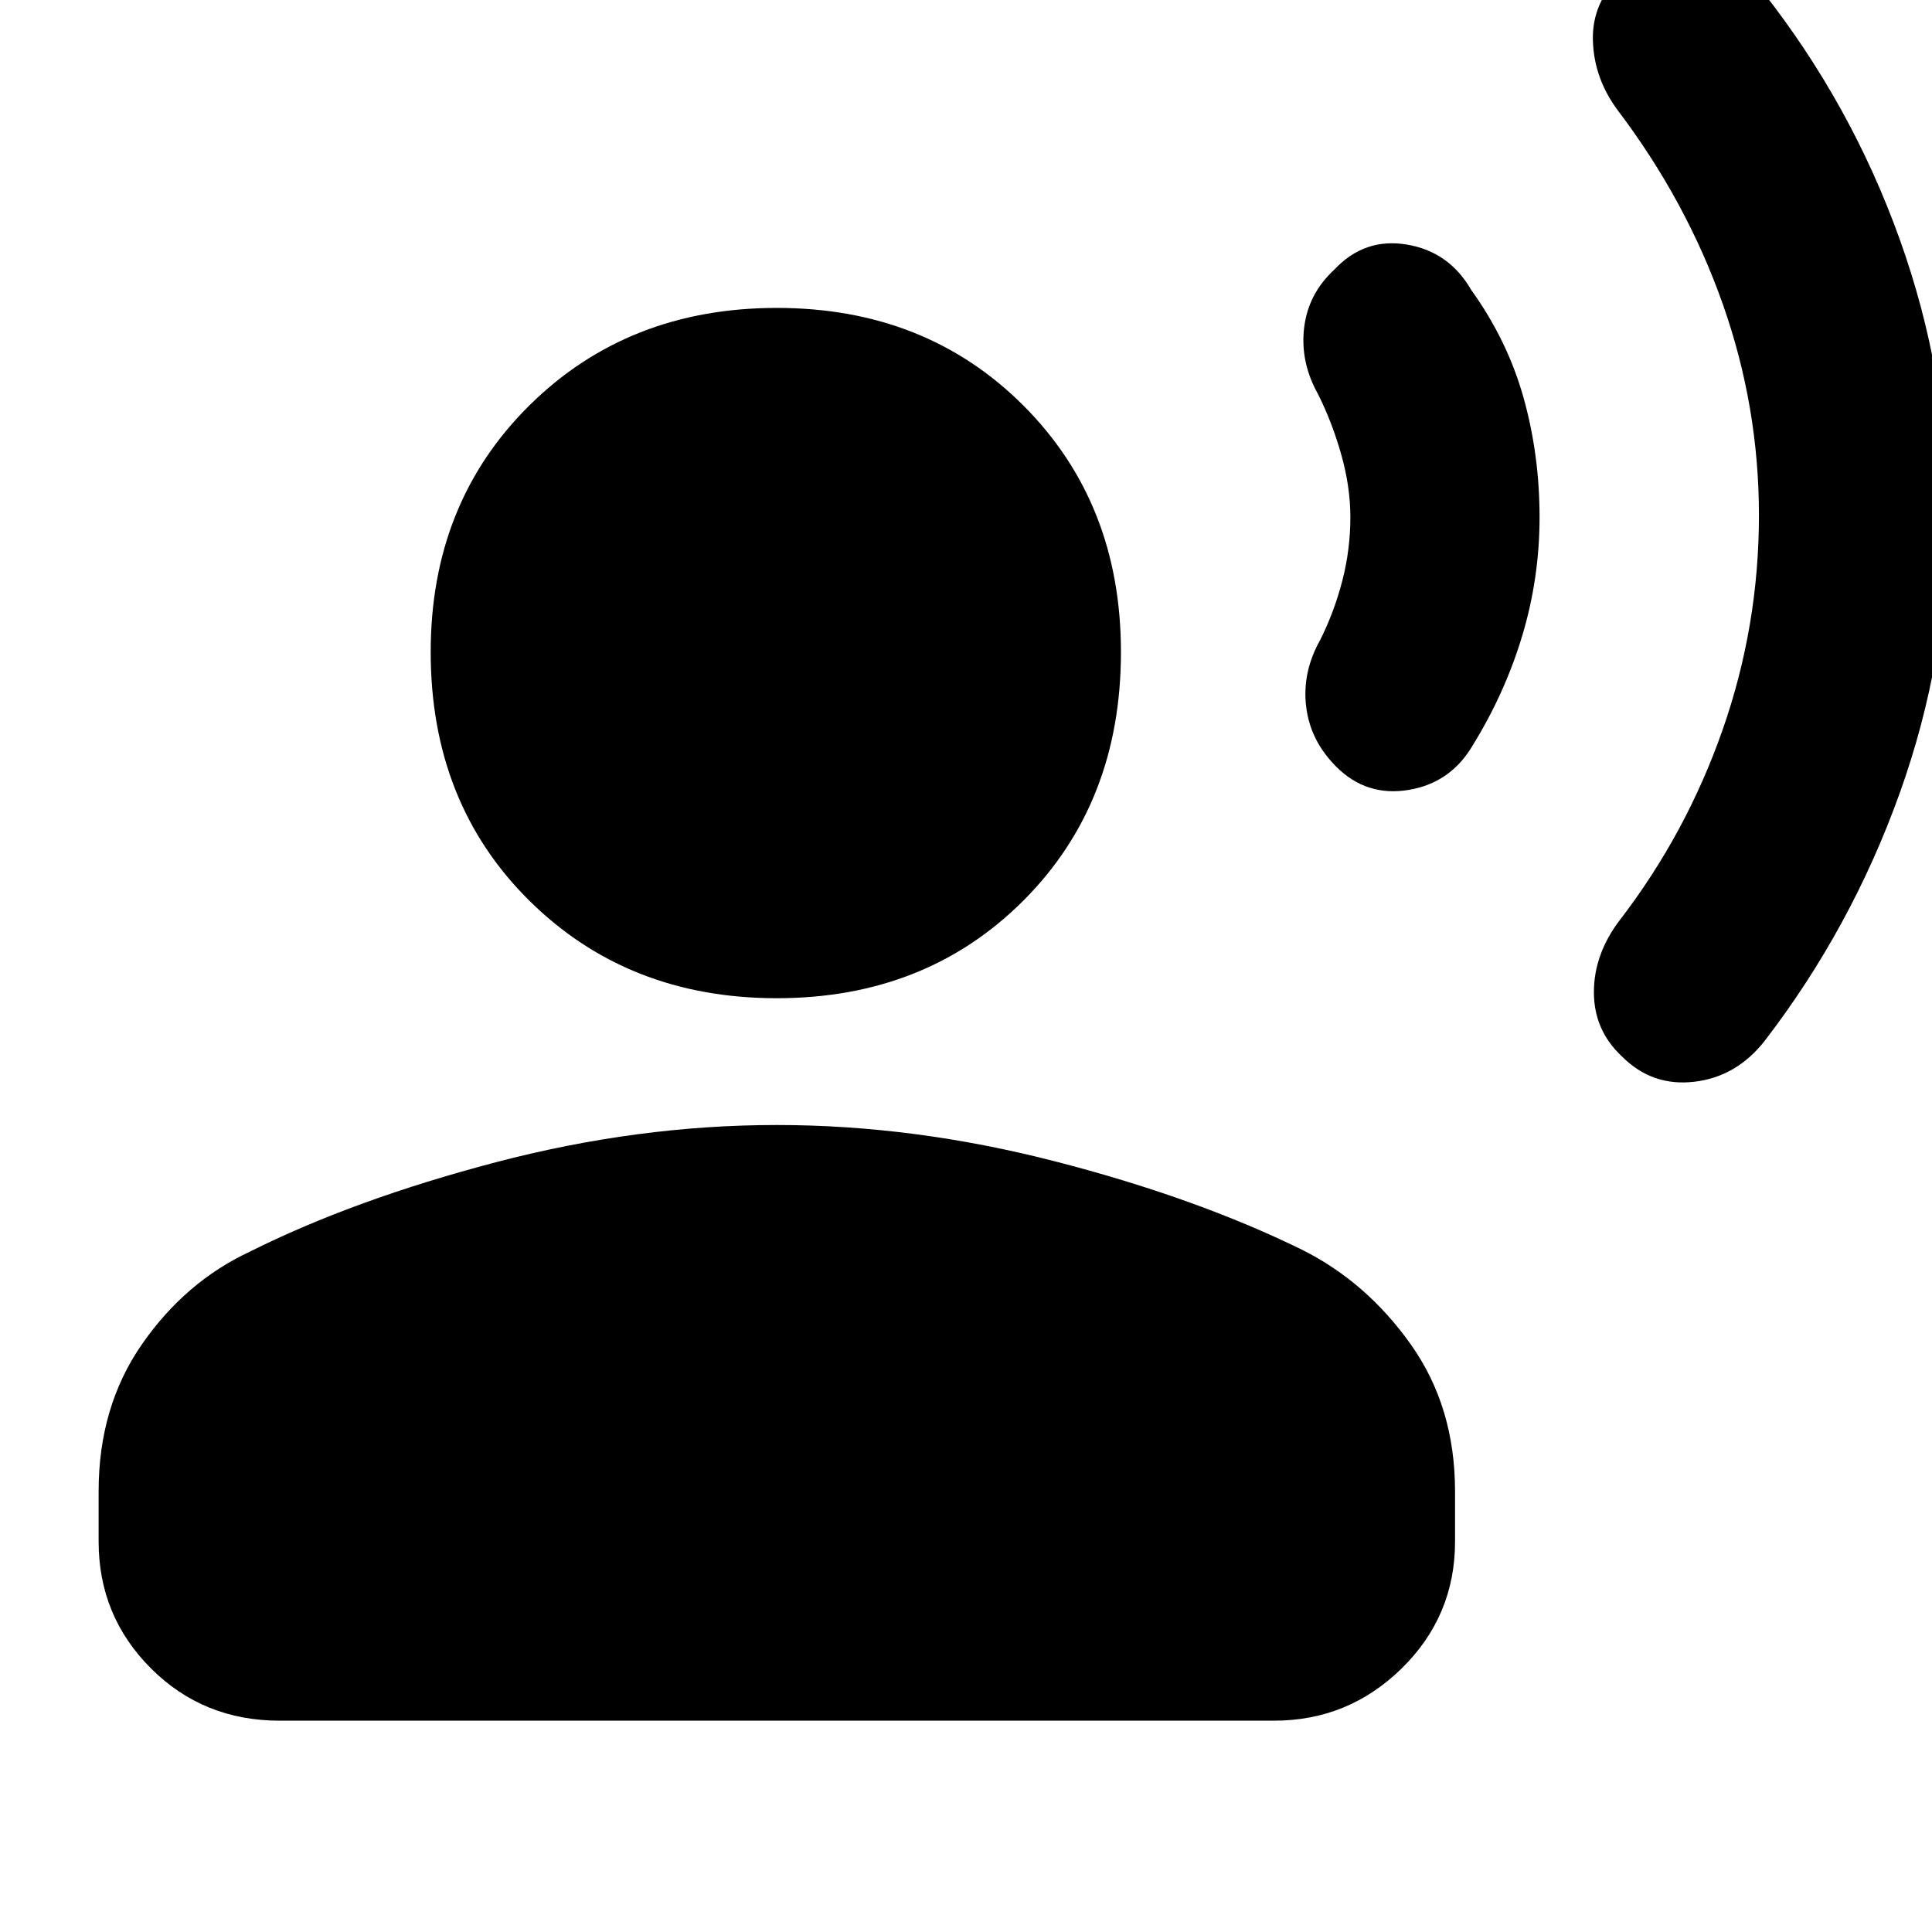 <svg xmlns="http://www.w3.org/2000/svg" height="40" width="40"><path d="M40.333 10.667q0 2.958-1 5.75-1 2.791-2.791 5.125-.584.75-1.459.854-.875.104-1.5-.521Q33 21.333 33 20.542q0-.792.542-1.5 1.375-1.792 2.125-3.938t.75-4.437q0-2.25-.75-4.375t-2.167-4q-.5-.667-.521-1.459-.021-.791.604-1.375.584-.625 1.459-.5.875.125 1.458.875 1.833 2.334 2.833 5.125 1 2.792 1 5.709Zm-8.458.041q0 1.25-.354 2.438-.354 1.187-1.021 2.271-.458.791-1.333.937-.875.146-1.5-.479-.542-.542-.625-1.25-.084-.708.291-1.375.292-.583.459-1.229.166-.646.166-1.313 0-.625-.187-1.291-.188-.667-.479-1.25Q26.917 7.5 27 6.792q.083-.709.625-1.209.625-.666 1.5-.52.875.145 1.333.937.75 1.042 1.084 2.229.333 1.188.333 2.479Zm-15.792 9.959q-3.083 0-5.125-2.021-2.041-2.021-2.041-5.146 0-3.083 2.041-5.104Q13 6.375 16.083 6.375q3.084 0 5.105 2.021 2.02 2.021 2.02 5.104 0 3.125-2.02 5.146-2.021 2.021-5.105 2.021ZM5.792 35.625q-1.584 0-2.667-1.083-1.083-1.084-1.083-2.625v-1.042q0-1.75.896-3.042.895-1.291 2.229-1.916 2.166-1.084 5.104-1.855 2.937-.77 5.812-.77 2.834 0 5.75.75 2.917.75 5.125 1.833 1.334.667 2.25 1.958.917 1.292.917 3.042v1.042q0 1.541-1.104 2.625-1.104 1.083-2.646 1.083Z"/></svg>